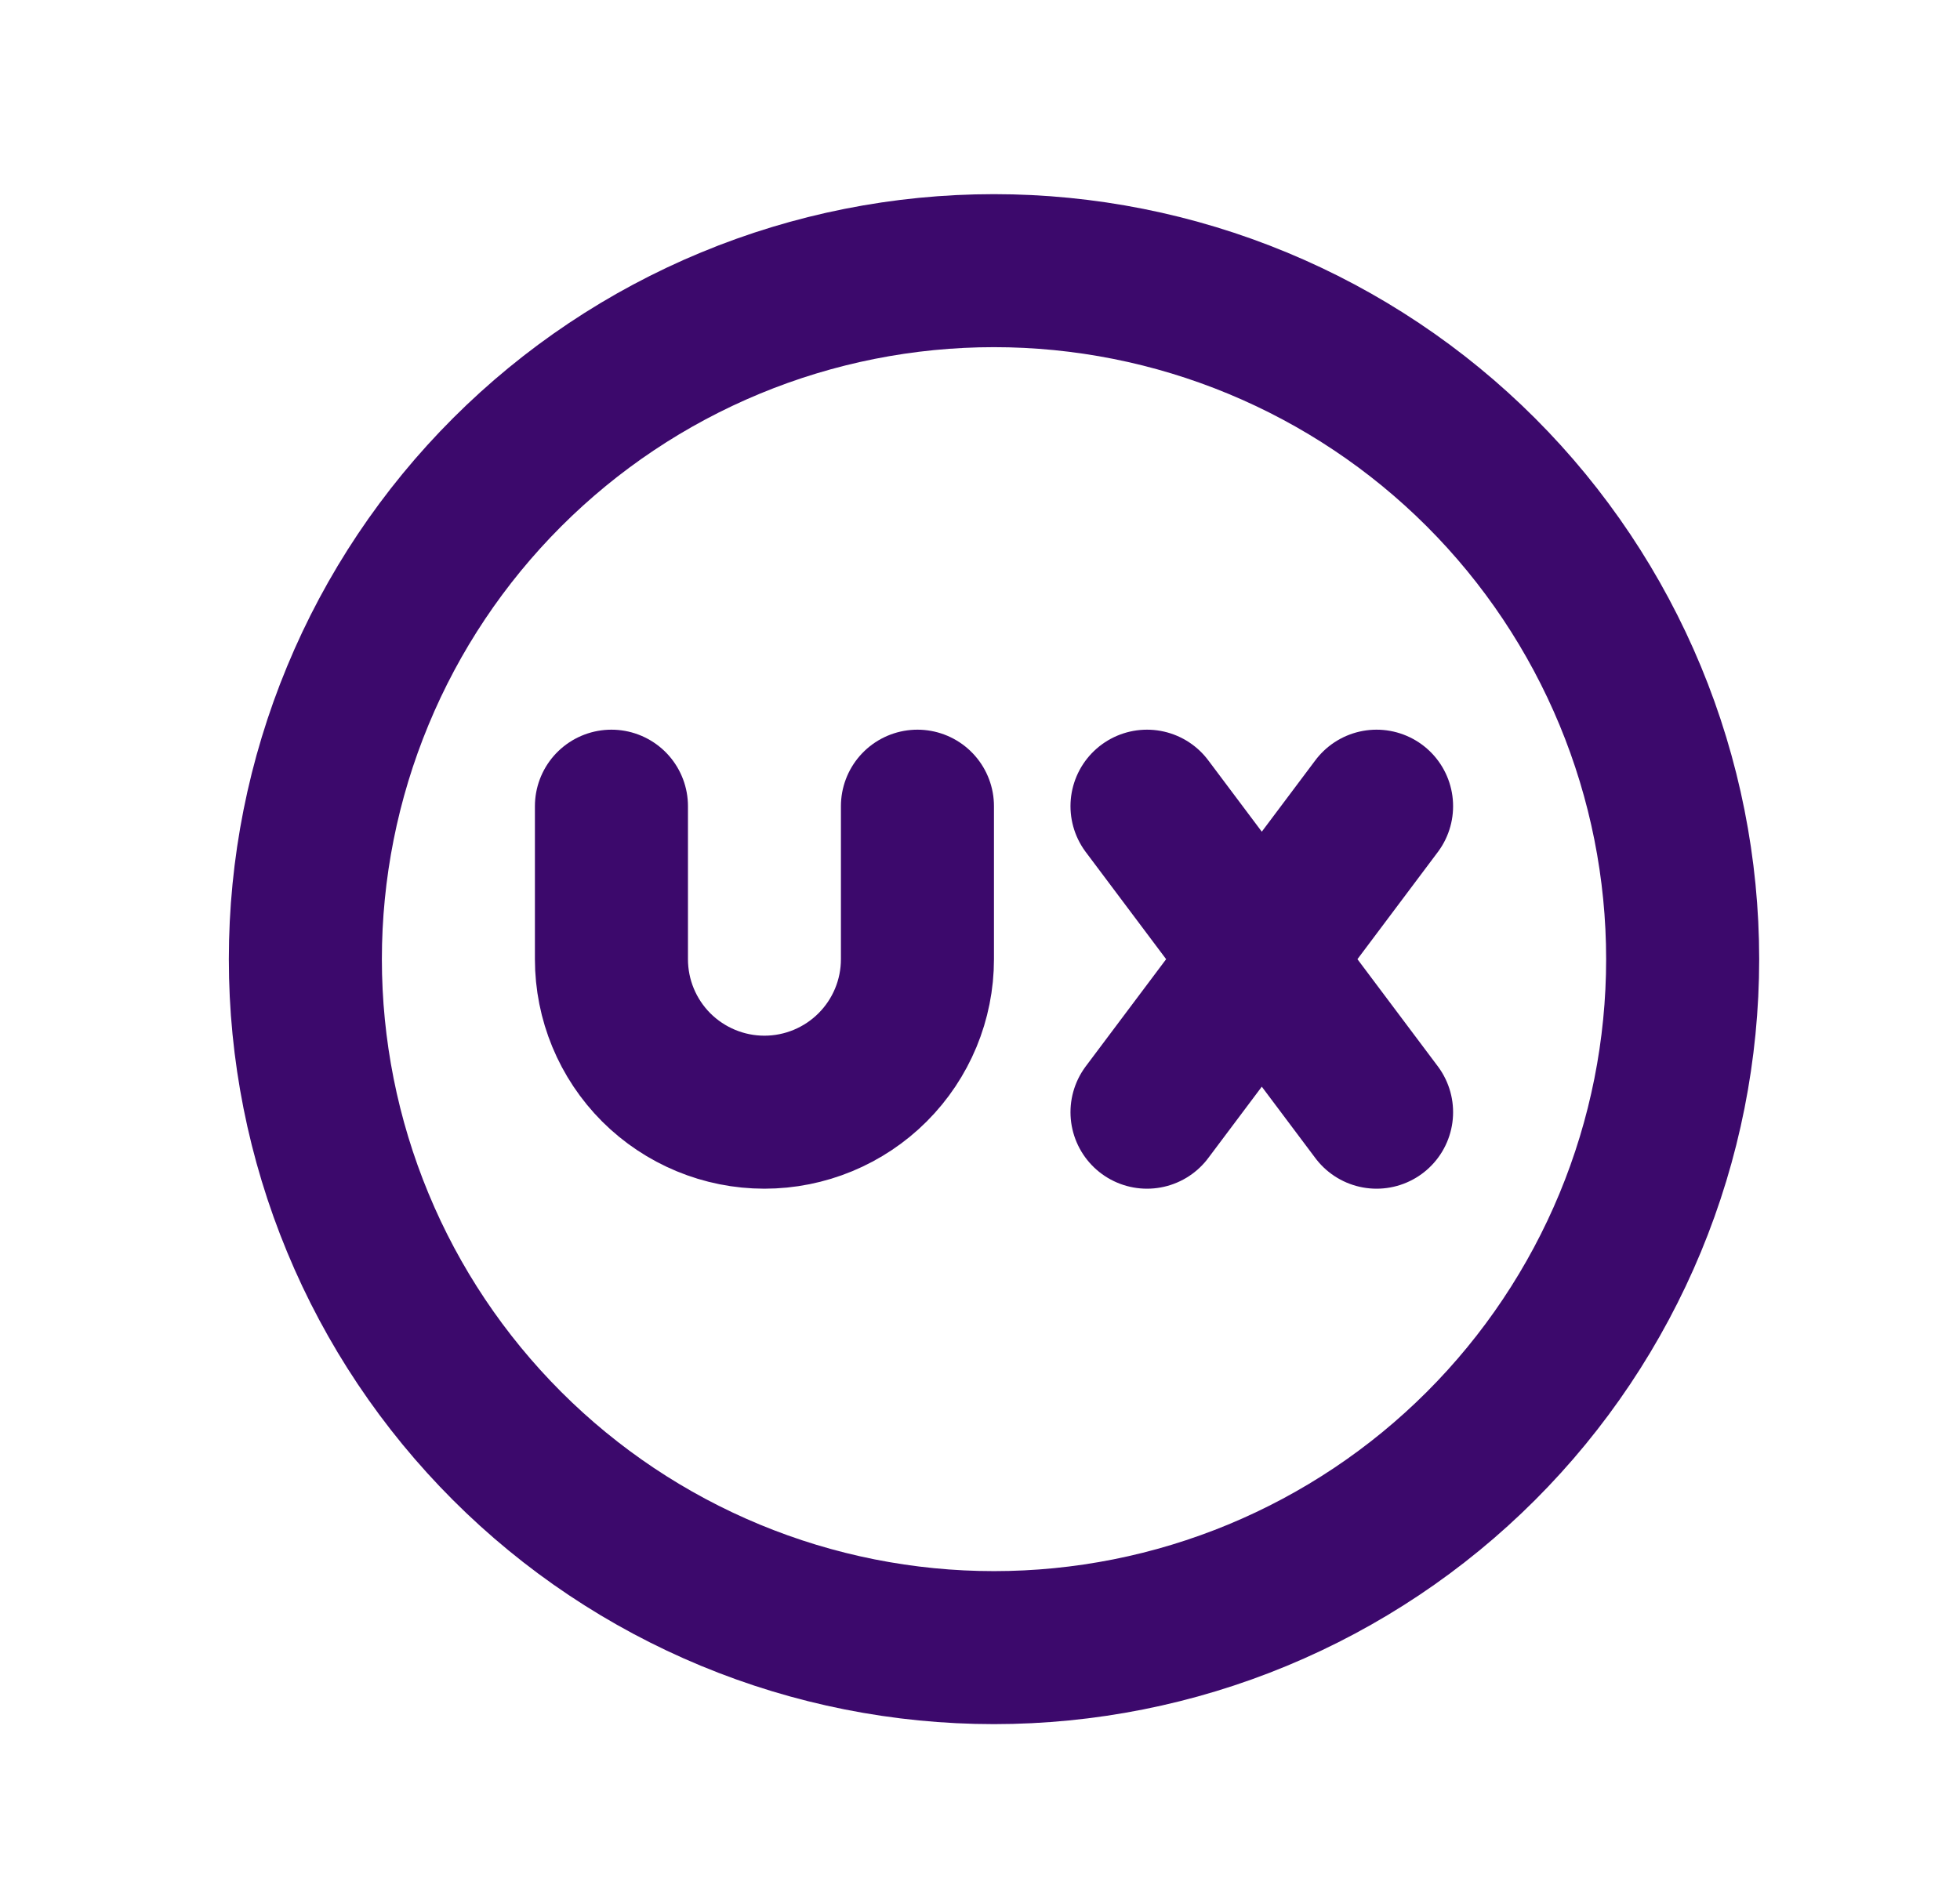 <svg width="24" height="23" viewBox="0 0 24 23" fill="none" xmlns="http://www.w3.org/2000/svg">
<path d="M3.739 11.748C3.739 12.855 3.957 13.952 4.381 14.975C4.804 15.998 5.426 16.927 6.209 17.71C6.992 18.493 7.921 19.114 8.944 19.538C9.967 19.962 11.064 20.18 12.171 20.18C13.279 20.18 14.375 19.962 15.398 19.538C16.421 19.114 17.351 18.493 18.134 17.71C18.917 16.927 19.538 15.998 19.962 14.975C20.386 13.952 20.604 12.855 20.604 11.748C20.604 10.64 20.386 9.544 19.962 8.521C19.538 7.498 18.917 6.568 18.134 5.785C17.351 5.002 16.421 4.381 15.398 3.957C14.375 3.533 13.279 3.315 12.171 3.315C11.064 3.315 9.967 3.533 8.944 3.957C7.921 4.381 6.992 5.002 6.209 5.785C5.426 6.568 4.804 7.498 4.381 8.521C3.957 9.544 3.739 10.64 3.739 11.748Z" stroke="#3C096C" stroke-width="1.874" stroke-linecap="round" stroke-linejoin="round"/>
<path d="M7.487 9.874V11.748C7.487 12.245 7.684 12.721 8.035 13.073C8.387 13.424 8.863 13.622 9.36 13.622C9.857 13.622 10.334 13.424 10.685 13.073C11.037 12.721 11.234 12.245 11.234 11.748V9.874M14.045 9.874L16.856 13.622M14.045 13.622L16.856 9.874" stroke="#3C096C" stroke-width="1.874" stroke-linecap="round" stroke-linejoin="round"/>
</svg>
